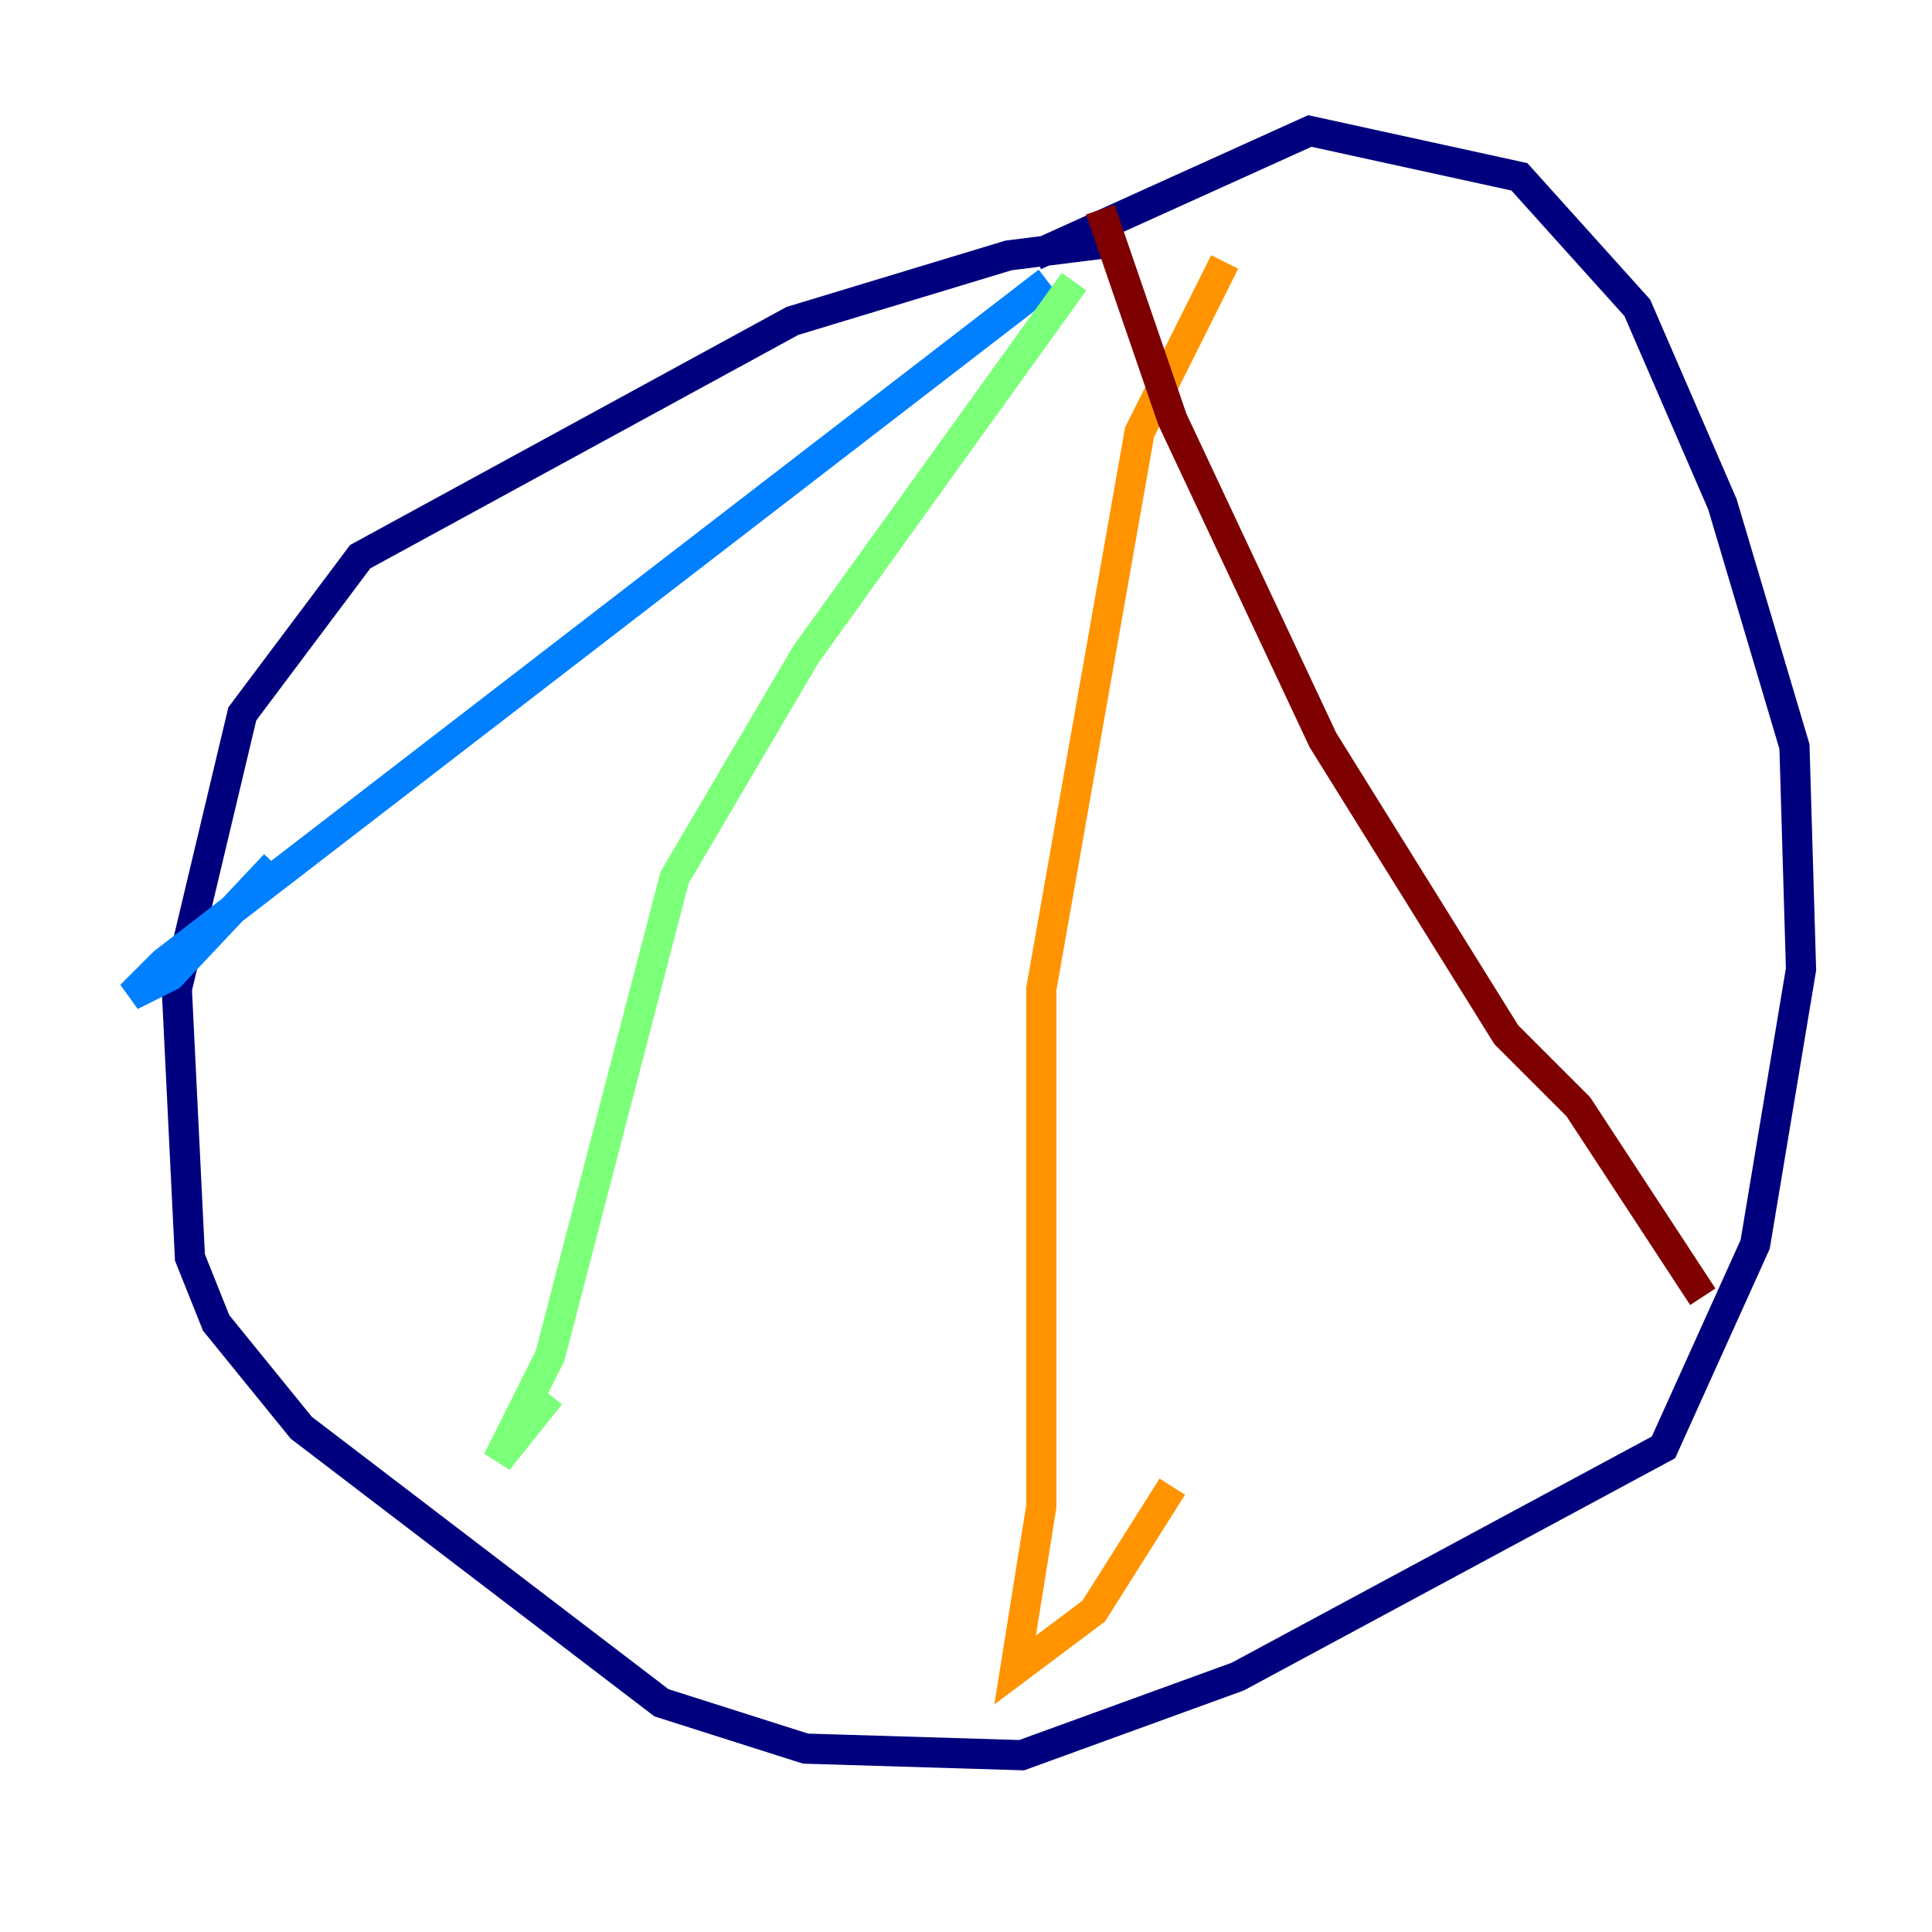 <?xml version="1.0" encoding="utf-8" ?>
<svg baseProfile="tiny" height="128" version="1.2" viewBox="0,0,128,128" width="128" xmlns="http://www.w3.org/2000/svg" xmlns:ev="http://www.w3.org/2001/xml-events" xmlns:xlink="http://www.w3.org/1999/xlink"><defs /><polyline fill="none" points="73.763,16.054 66.82,16.922 52.502,21.261 23.864,36.881 16.054,47.295 11.715,65.519 12.583,83.308 14.319,87.647 19.959,94.59 43.824,112.814 53.37,115.851 67.688,116.285 82.007,111.078 110.21,95.891 116.285,82.441 119.322,64.217 118.888,49.464 114.115,33.41 108.475,20.393 100.664,11.715 86.78,8.678 68.556,16.922" stroke="#00007f" stroke-width="2" /><polyline fill="none" points="69.424,18.658 10.848,63.783 8.678,65.953 11.281,64.651 18.224,57.275" stroke="#0080ff" stroke-width="2" /><polyline fill="none" points="71.159,18.658 53.37,43.39 44.691,58.142 36.447,89.817 32.976,96.759 36.447,92.42" stroke="#7cff79" stroke-width="2" /><polyline fill="none" points="81.139,17.356 75.498,28.637 68.99,65.519 68.99,99.797 67.254,110.644 72.461,106.739 77.668,98.495" stroke="#ff9400" stroke-width="2" /><polyline fill="none" points="72.895,13.885 77.668,27.77 87.647,49.031 99.797,68.556 104.57,73.329 112.814,85.912" stroke="#7f0000" stroke-width="2" /></svg>